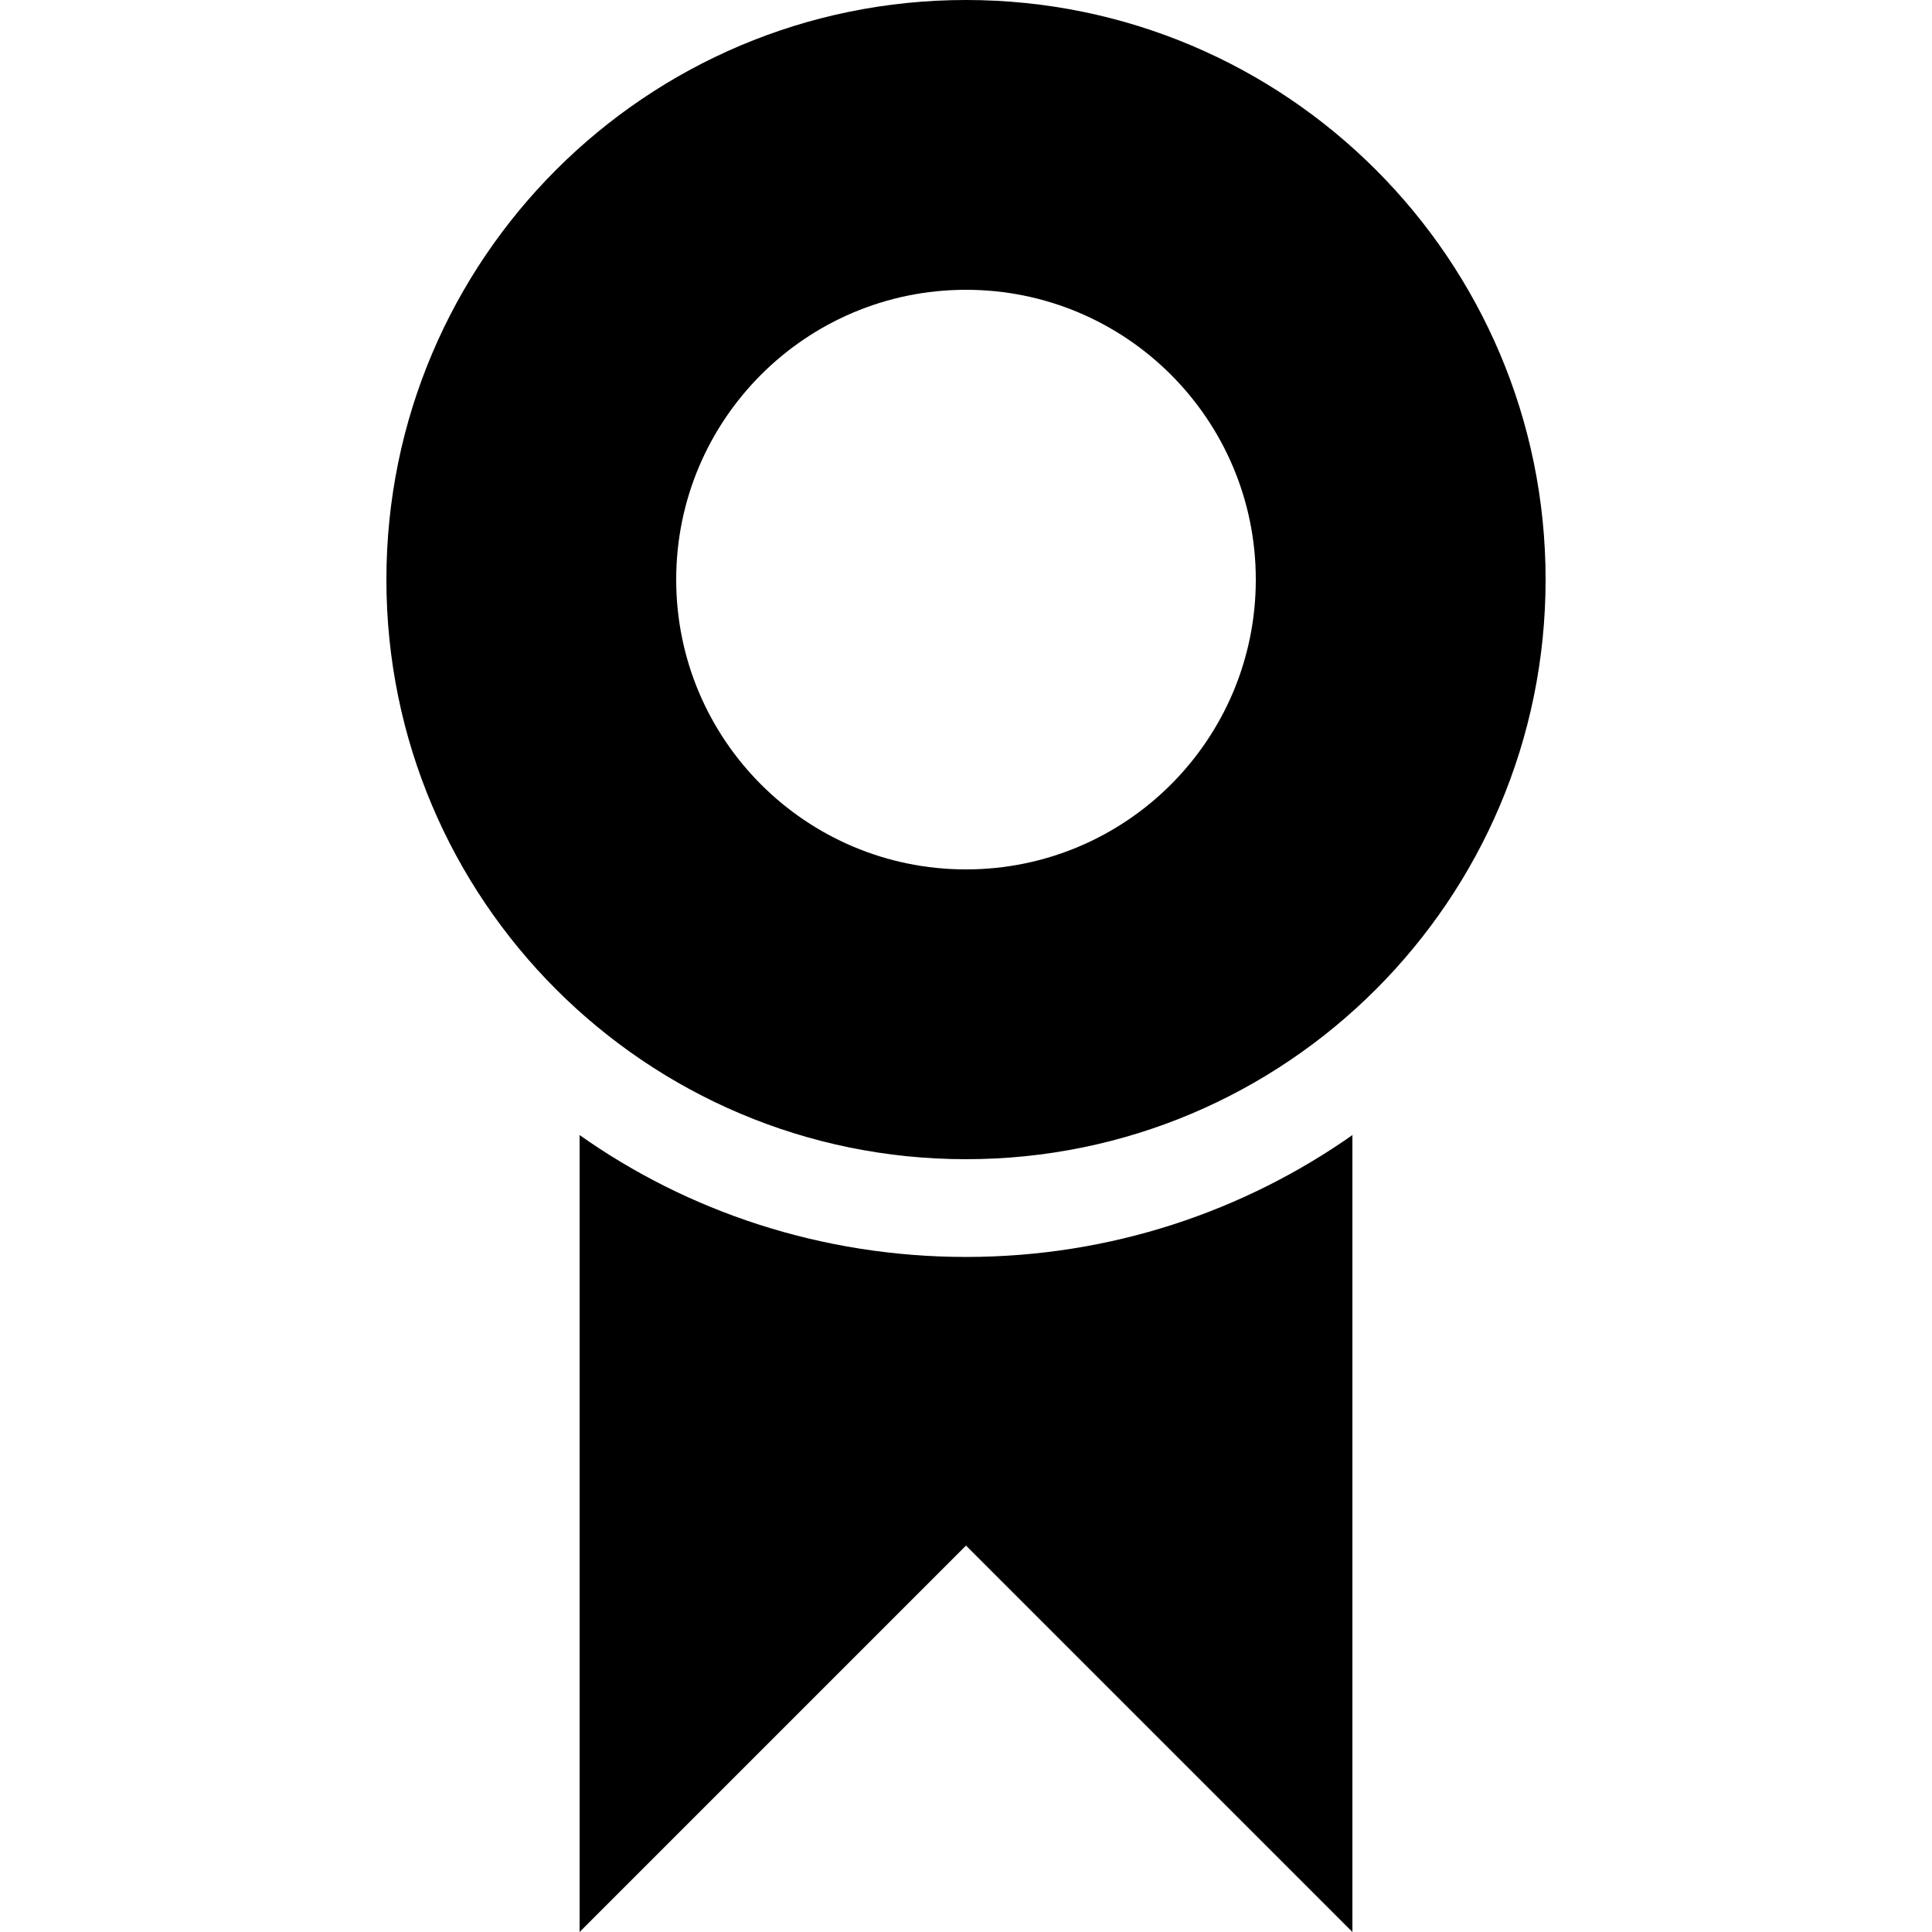 <!-- Generated by IcoMoon.io -->
<svg version="1.1" xmlns="http://www.w3.org/2000/svg" width="32" height="32" viewBox="0 0 32 32">
<title>badge2</title>
<path d="M16 19.2c-5.302 0-9.6-4.298-9.6-9.6s4.298-9.6 9.6-9.6v0c5.302 0 9.6 4.298 9.6 9.6s-4.298 9.6-9.6 9.6v0zM16 14.4c2.651 0 4.8-2.149 4.8-4.8s-2.149-4.8-4.8-4.8v0c-2.651 0-4.8 2.149-4.8 4.8s2.149 4.8 4.8 4.8v0zM22.4 18.8v13.2l-6.4-6.4-6.4 6.4v-13.2c1.783 1.263 4.003 2.019 6.4 2.019s4.617-0.756 6.435-2.043l-0.035 0.023z"></path>
</svg>
